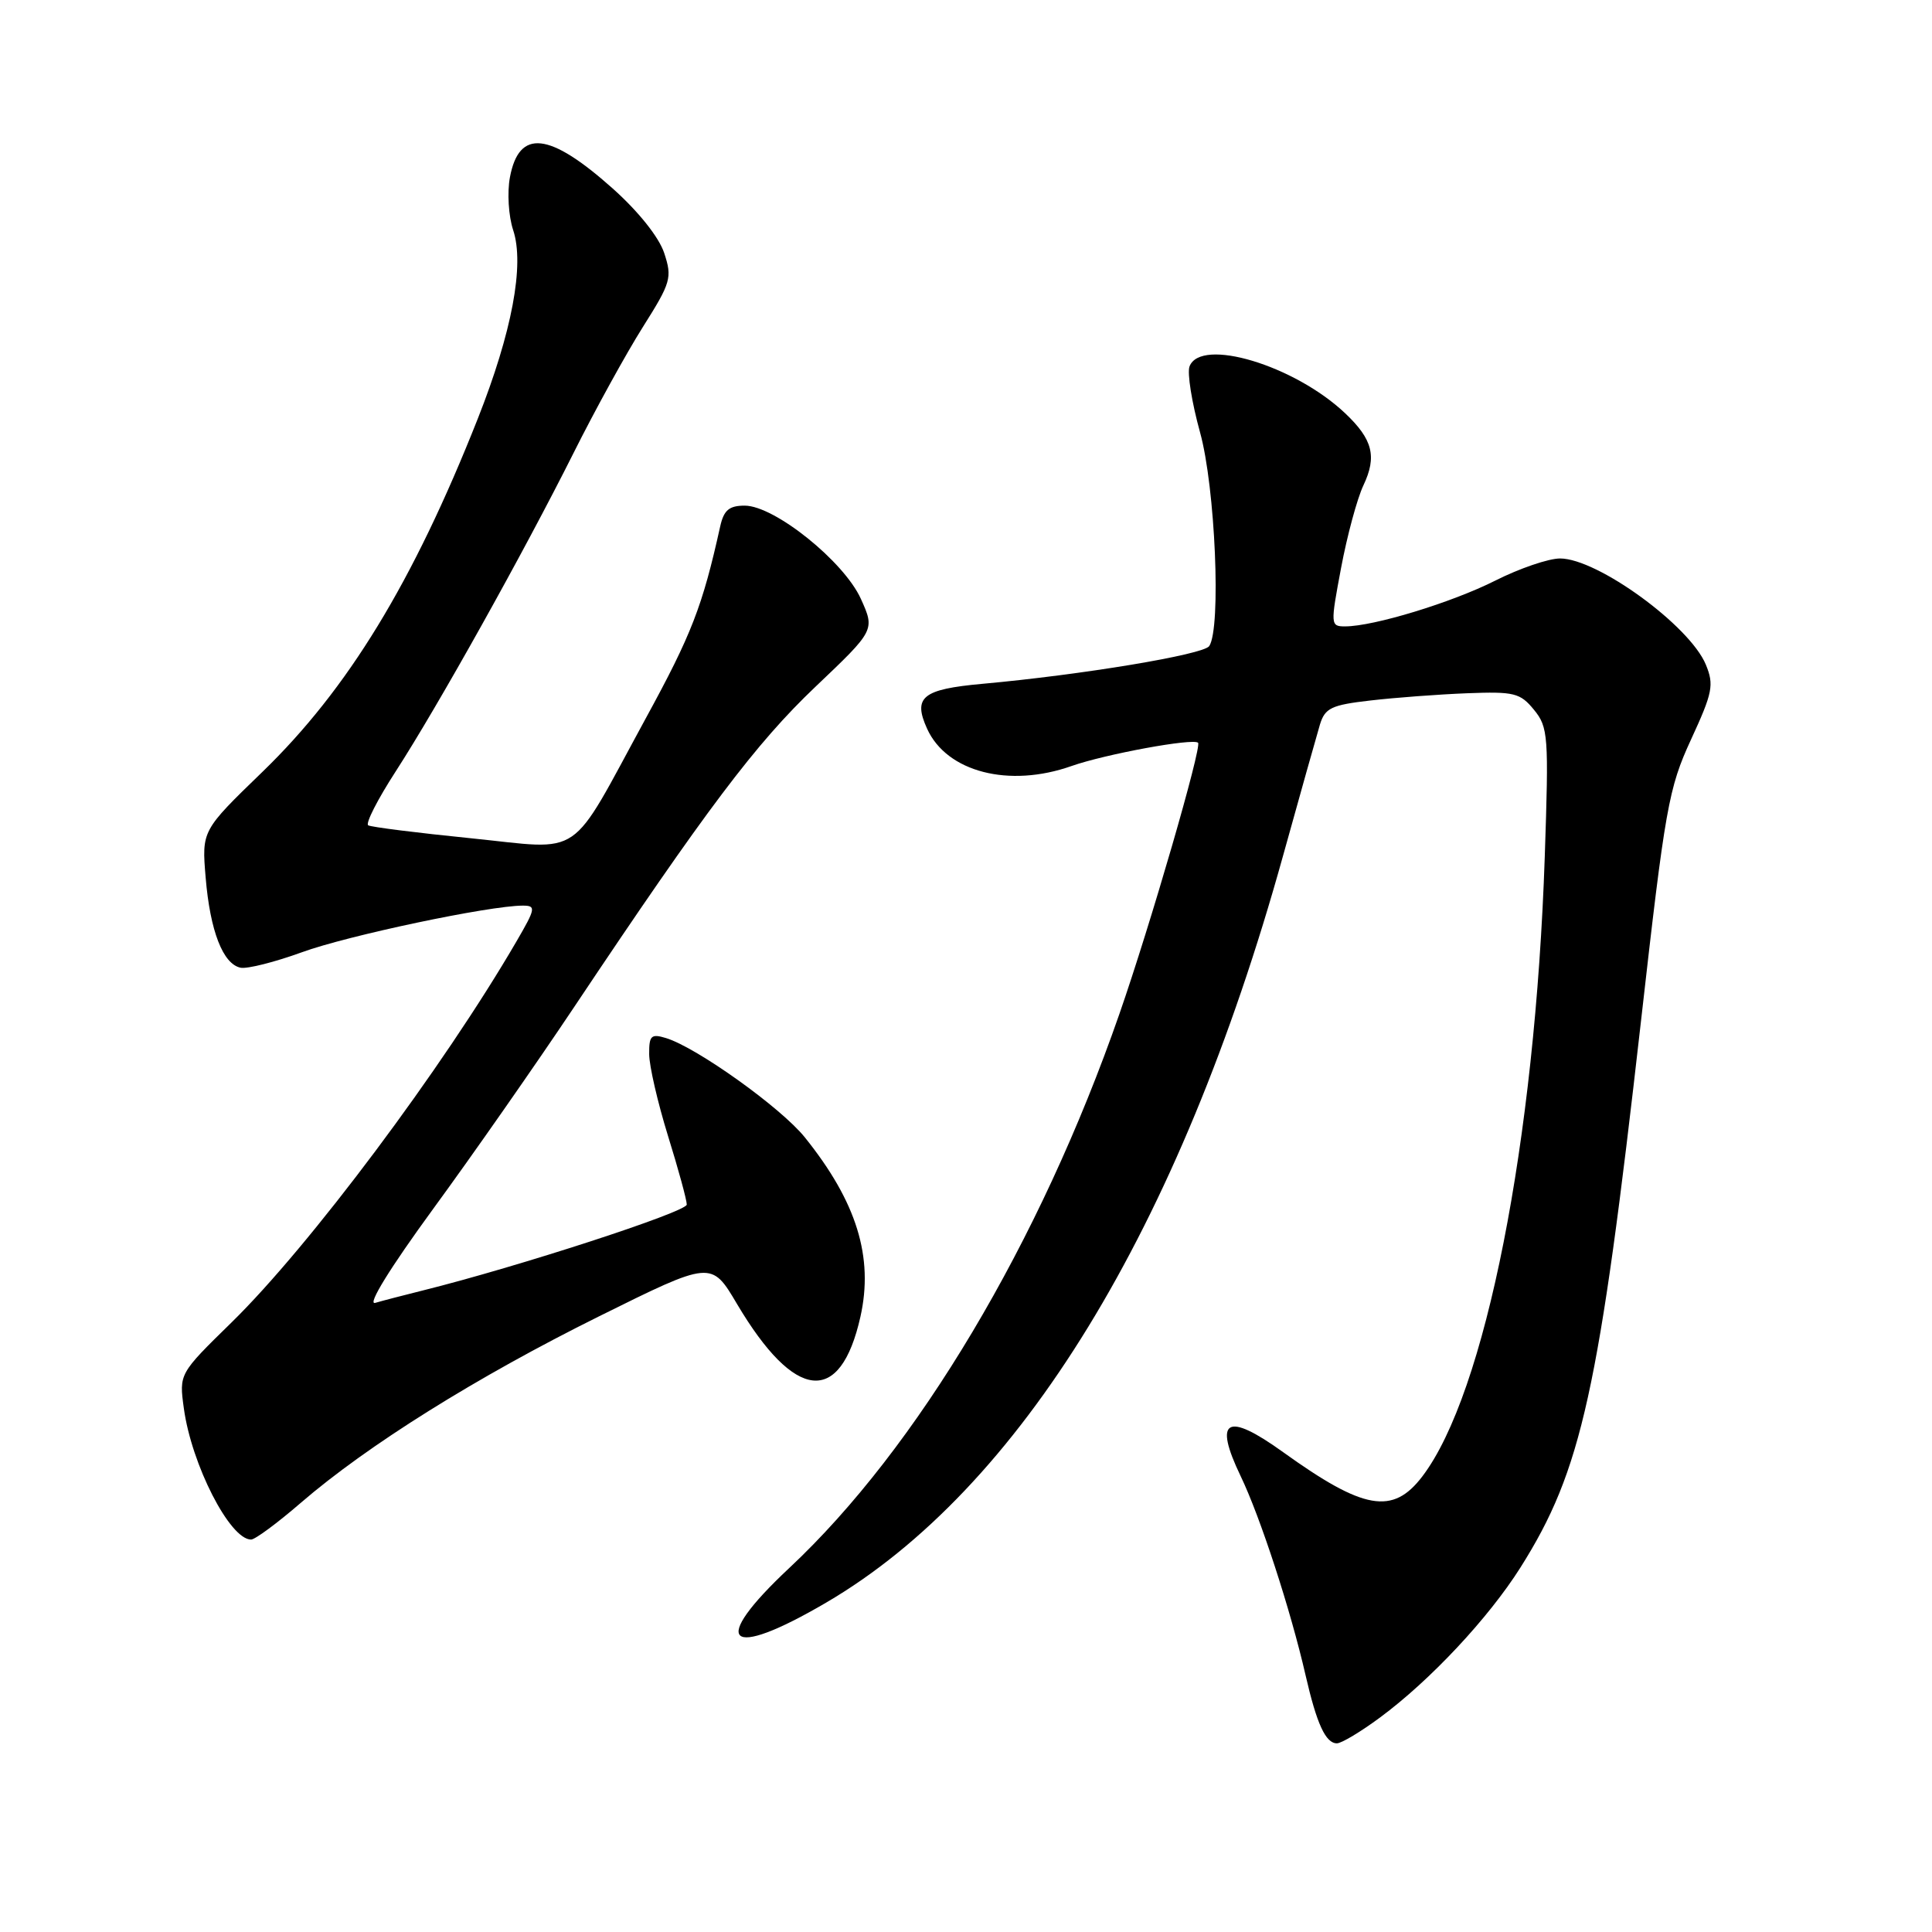<?xml version="1.0" encoding="UTF-8" standalone="no"?>
<!DOCTYPE svg PUBLIC "-//W3C//DTD SVG 1.1//EN" "http://www.w3.org/Graphics/SVG/1.1/DTD/svg11.dtd" >
<svg xmlns="http://www.w3.org/2000/svg" xmlns:xlink="http://www.w3.org/1999/xlink" version="1.1" viewBox="0 0 256 256">
 <g >
 <path fill="currentColor"
d=" M 182.87 227.57 C 189.52 222.65 197.23 214.41 201.47 207.70 C 209.59 194.83 211.87 184.47 217.45 135.21 C 220.65 106.95 221.09 104.45 224.07 97.99 C 226.94 91.77 227.14 90.75 226.03 88.06 C 223.89 82.90 211.68 74.01 206.72 74.00 C 205.19 74.00 201.33 75.32 198.14 76.93 C 192.37 79.84 182.01 83.00 178.23 83.00 C 176.29 83.00 176.28 82.80 177.70 75.25 C 178.50 70.99 179.83 66.06 180.66 64.31 C 182.47 60.49 181.90 58.22 178.24 54.76 C 171.52 48.40 159.11 44.67 157.62 48.55 C 157.29 49.41 157.92 53.34 159.01 57.28 C 161.03 64.55 161.83 83.20 160.23 85.61 C 159.48 86.74 143.35 89.42 130.17 90.61 C 122.21 91.33 120.94 92.37 122.85 96.57 C 125.46 102.30 133.70 104.43 141.99 101.50 C 146.45 99.93 158.12 97.78 158.75 98.42 C 159.28 98.95 152.41 122.62 148.33 134.34 C 137.79 164.64 121.54 191.91 104.57 207.78 C 93.88 217.79 96.31 220.06 109.46 212.36 C 135.15 197.33 156.28 162.81 169.98 113.50 C 172.27 105.25 174.49 97.38 174.90 96.00 C 175.57 93.82 176.41 93.41 181.58 92.82 C 184.84 92.44 190.59 92.01 194.38 91.86 C 200.63 91.62 201.43 91.81 203.26 94.05 C 205.15 96.36 205.23 97.50 204.69 113.50 C 203.42 151.26 196.82 184.68 188.46 195.64 C 184.55 200.77 180.71 200.10 170.01 192.41 C 162.53 187.03 160.76 188.04 164.40 195.61 C 166.98 200.97 171.03 213.37 173.00 222.00 C 174.48 228.45 175.66 231.00 177.15 231.00 C 177.75 231.00 180.32 229.46 182.87 227.57 Z  M 39.86 199.13 C 48.69 191.51 63.17 182.46 79.38 174.42 C 94.26 167.04 94.26 167.04 97.65 172.77 C 105.32 185.70 111.35 186.33 114.01 174.48 C 115.78 166.57 113.52 159.26 106.64 150.70 C 103.49 146.78 92.33 138.80 88.25 137.55 C 86.28 136.95 86.00 137.22 86.02 139.68 C 86.02 141.23 87.15 146.10 88.51 150.50 C 89.88 154.90 91.00 159.00 91.00 159.61 C 91.00 160.58 68.60 167.87 56.00 171.00 C 53.52 171.62 50.69 172.35 49.71 172.64 C 48.63 172.95 51.69 168.00 57.37 160.22 C 62.58 153.10 71.01 141.03 76.11 133.39 C 93.56 107.26 100.16 98.50 108.05 91.00 C 115.94 83.50 115.94 83.50 114.07 79.35 C 111.82 74.38 102.62 67.00 98.68 67.00 C 96.61 67.00 95.91 67.60 95.43 69.75 C 93.09 80.32 91.64 84.07 85.58 95.16 C 75.20 114.21 77.54 112.60 62.36 111.07 C 55.29 110.36 49.18 109.59 48.79 109.36 C 48.40 109.12 50.04 105.91 52.43 102.22 C 58.04 93.54 69.32 73.34 75.98 60.06 C 78.85 54.32 83.00 46.79 85.19 43.32 C 88.91 37.43 89.09 36.80 88.01 33.53 C 87.32 31.43 84.59 28.01 81.18 24.97 C 72.78 17.48 68.78 17.05 67.57 23.48 C 67.19 25.50 67.38 28.63 68.00 30.50 C 69.52 35.10 67.84 44.02 63.30 55.50 C 54.72 77.18 46.09 91.32 34.77 102.28 C 26.73 110.06 26.73 110.06 27.25 116.28 C 27.84 123.37 29.55 127.76 31.89 128.23 C 32.78 128.40 36.42 127.48 40.00 126.18 C 46.03 123.97 64.86 120.00 69.26 120.00 C 71.05 120.00 70.99 120.35 68.43 124.75 C 58.71 141.46 40.99 165.16 30.65 175.26 C 23.73 182.03 23.73 182.03 24.36 186.61 C 25.38 194.08 30.46 204.00 33.27 204.00 C 33.80 204.00 36.76 201.81 39.86 199.13 Z "/>
</g>
</svg>